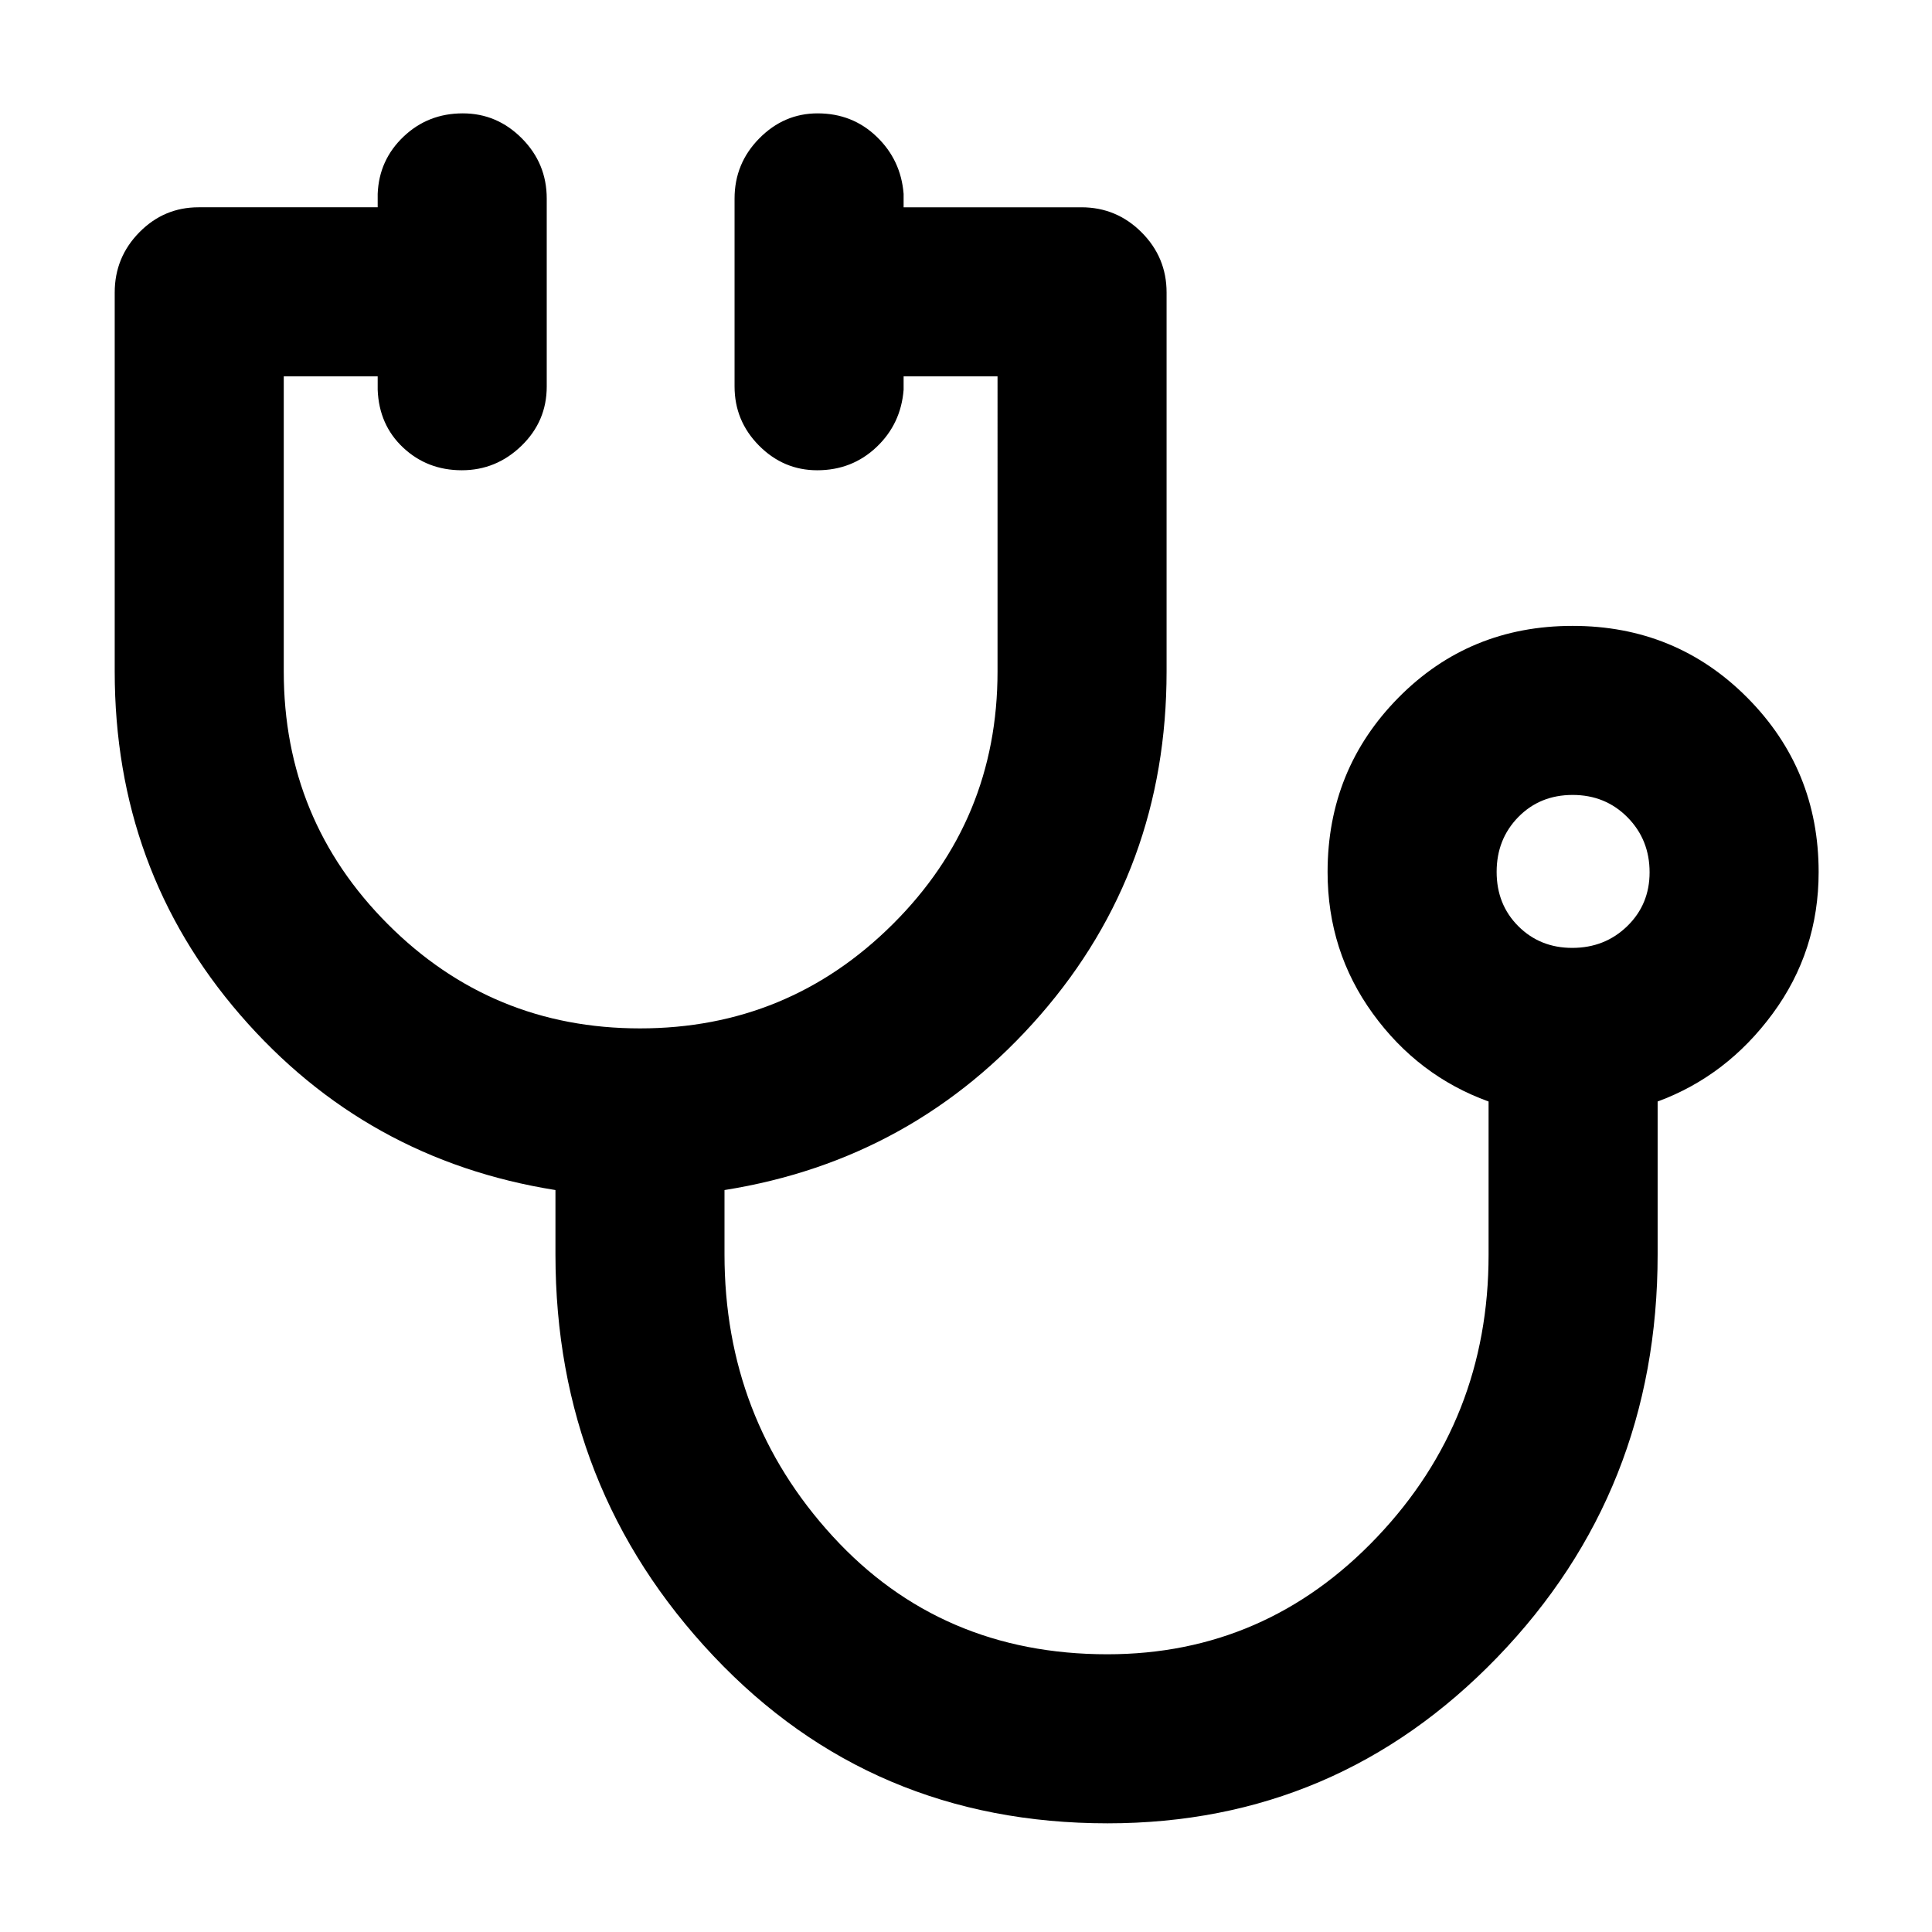 <svg xmlns="http://www.w3.org/2000/svg" height="40" viewBox="0 -960 960 960" width="40"><path d="M550.33-54Q433-54 354.5-137.17 276-220.33 276-336.67v-32q-94.33-15-156.67-87.07Q57-527.82 57-626.33v-188.34q0-17.46 12.24-29.9Q81.48-857 98.67-857h89v-6.67q.66-16.83 12.82-28.41 12.16-11.59 29.46-11.59 17.02 0 29.37 12.44 12.35 12.43 12.35 29.9v93.4q0 17.26-12.54 29.43-12.55 12.17-29.67 12.17-17.13 0-29.13-11.25t-12.66-28.75V-773H141v146.67q0 73.73 51.7 125.53Q244.41-449 318-449q73.6 0 125.63-51.8 52.04-51.8 52.04-125.53V-773H449v6.67q-1.33 17-13.49 28.5t-29.46 11.5q-16.73 0-28.89-12.25Q365-750.82 365-768v-93.33q0-17.47 12.28-29.9 12.27-12.44 29-12.44 17.3 0 29.34 11.59 12.05 11.58 13.38 28.41v6.67h88.33q17.47 0 29.9 12.43 12.44 12.44 12.44 29.9v188.34q0 98.51-62.67 170.59-62.67 72.07-157 87.07v31.93q0 81.42 53.72 140.08Q467.43-138 550.22-138q78.78 0 134.11-58.32 55.34-58.32 55.34-140.2v-76.15q-35-12.66-57.5-43.66-22.5-31-22.5-70.36 0-50.96 35.2-86.64Q730.07-649 781.41-649t86.8 35.67q35.46 35.68 35.46 86.64 0 39.36-22.84 70.36-22.83 31-57.16 43.66v76Q823.67-219 744-136.5 664.33-54 550.33-54Zm230.89-435q16.24 0 27.34-10.8 11.11-10.79 11.11-26.75 0-16.24-10.99-27.35-10.99-11.1-27.24-11.1t-27.01 10.99q-10.76 10.99-10.76 27.24 0 16.24 10.79 27.01Q765.26-489 781.22-489Zm.11-37.67Z"/></svg>